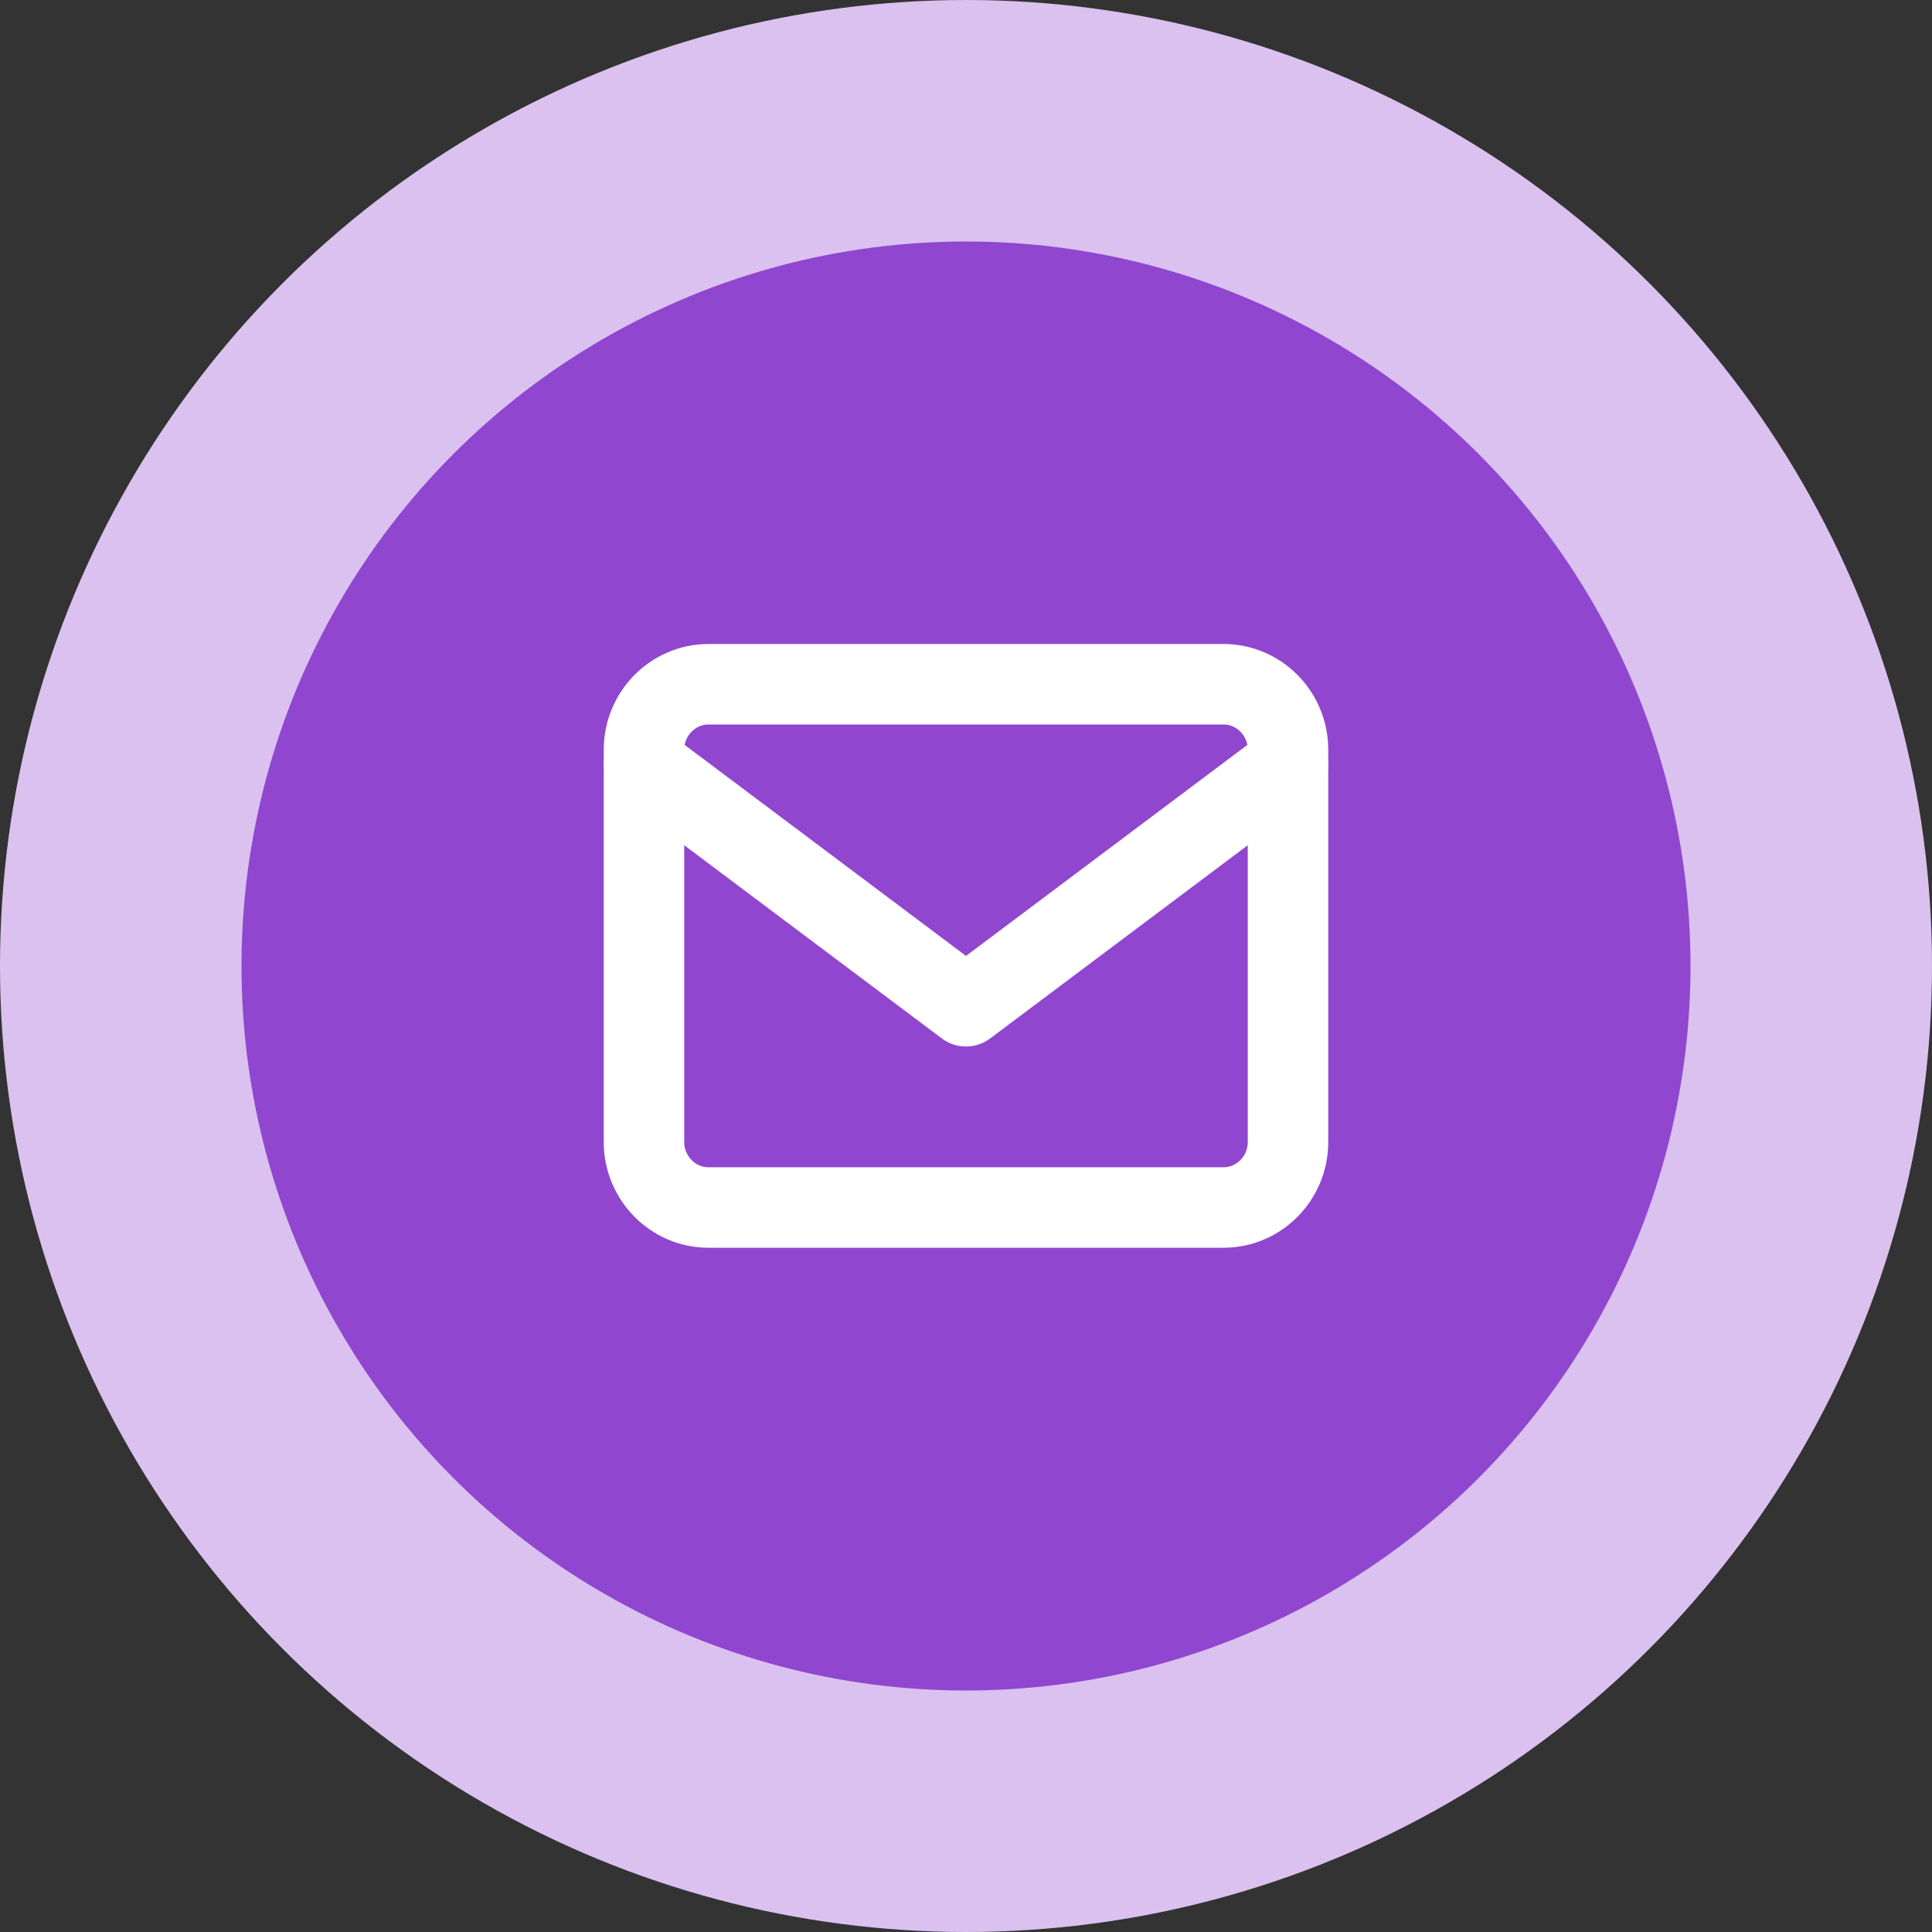 <svg width="48" height="48" viewBox="0 0 48 48" fill="none" xmlns="http://www.w3.org/2000/svg">
<rect x="0" y="0" width="48" height="48" fill="#333333" stroke="none"/>
<circle cx="24" cy="24" r="24" fill="#DAC1EF"/>
<circle cx="24" cy="24" r="18" fill="#9046CF"/>
<path d="M17.6 17H30.4C31.28 17 32 17.731 32 18.625V28.375C32 29.269 31.28 30 30.4 30H17.6C16.72 30 16 29.269 16 28.375V18.625C16 17.731 16.72 17 17.6 17Z" stroke="white" stroke-width="2" stroke-linecap="round" stroke-linejoin="round"/>
<path d="M32 19L24 25L16 19" stroke="white" stroke-width="2" stroke-linecap="round" stroke-linejoin="round"/>
</svg>
